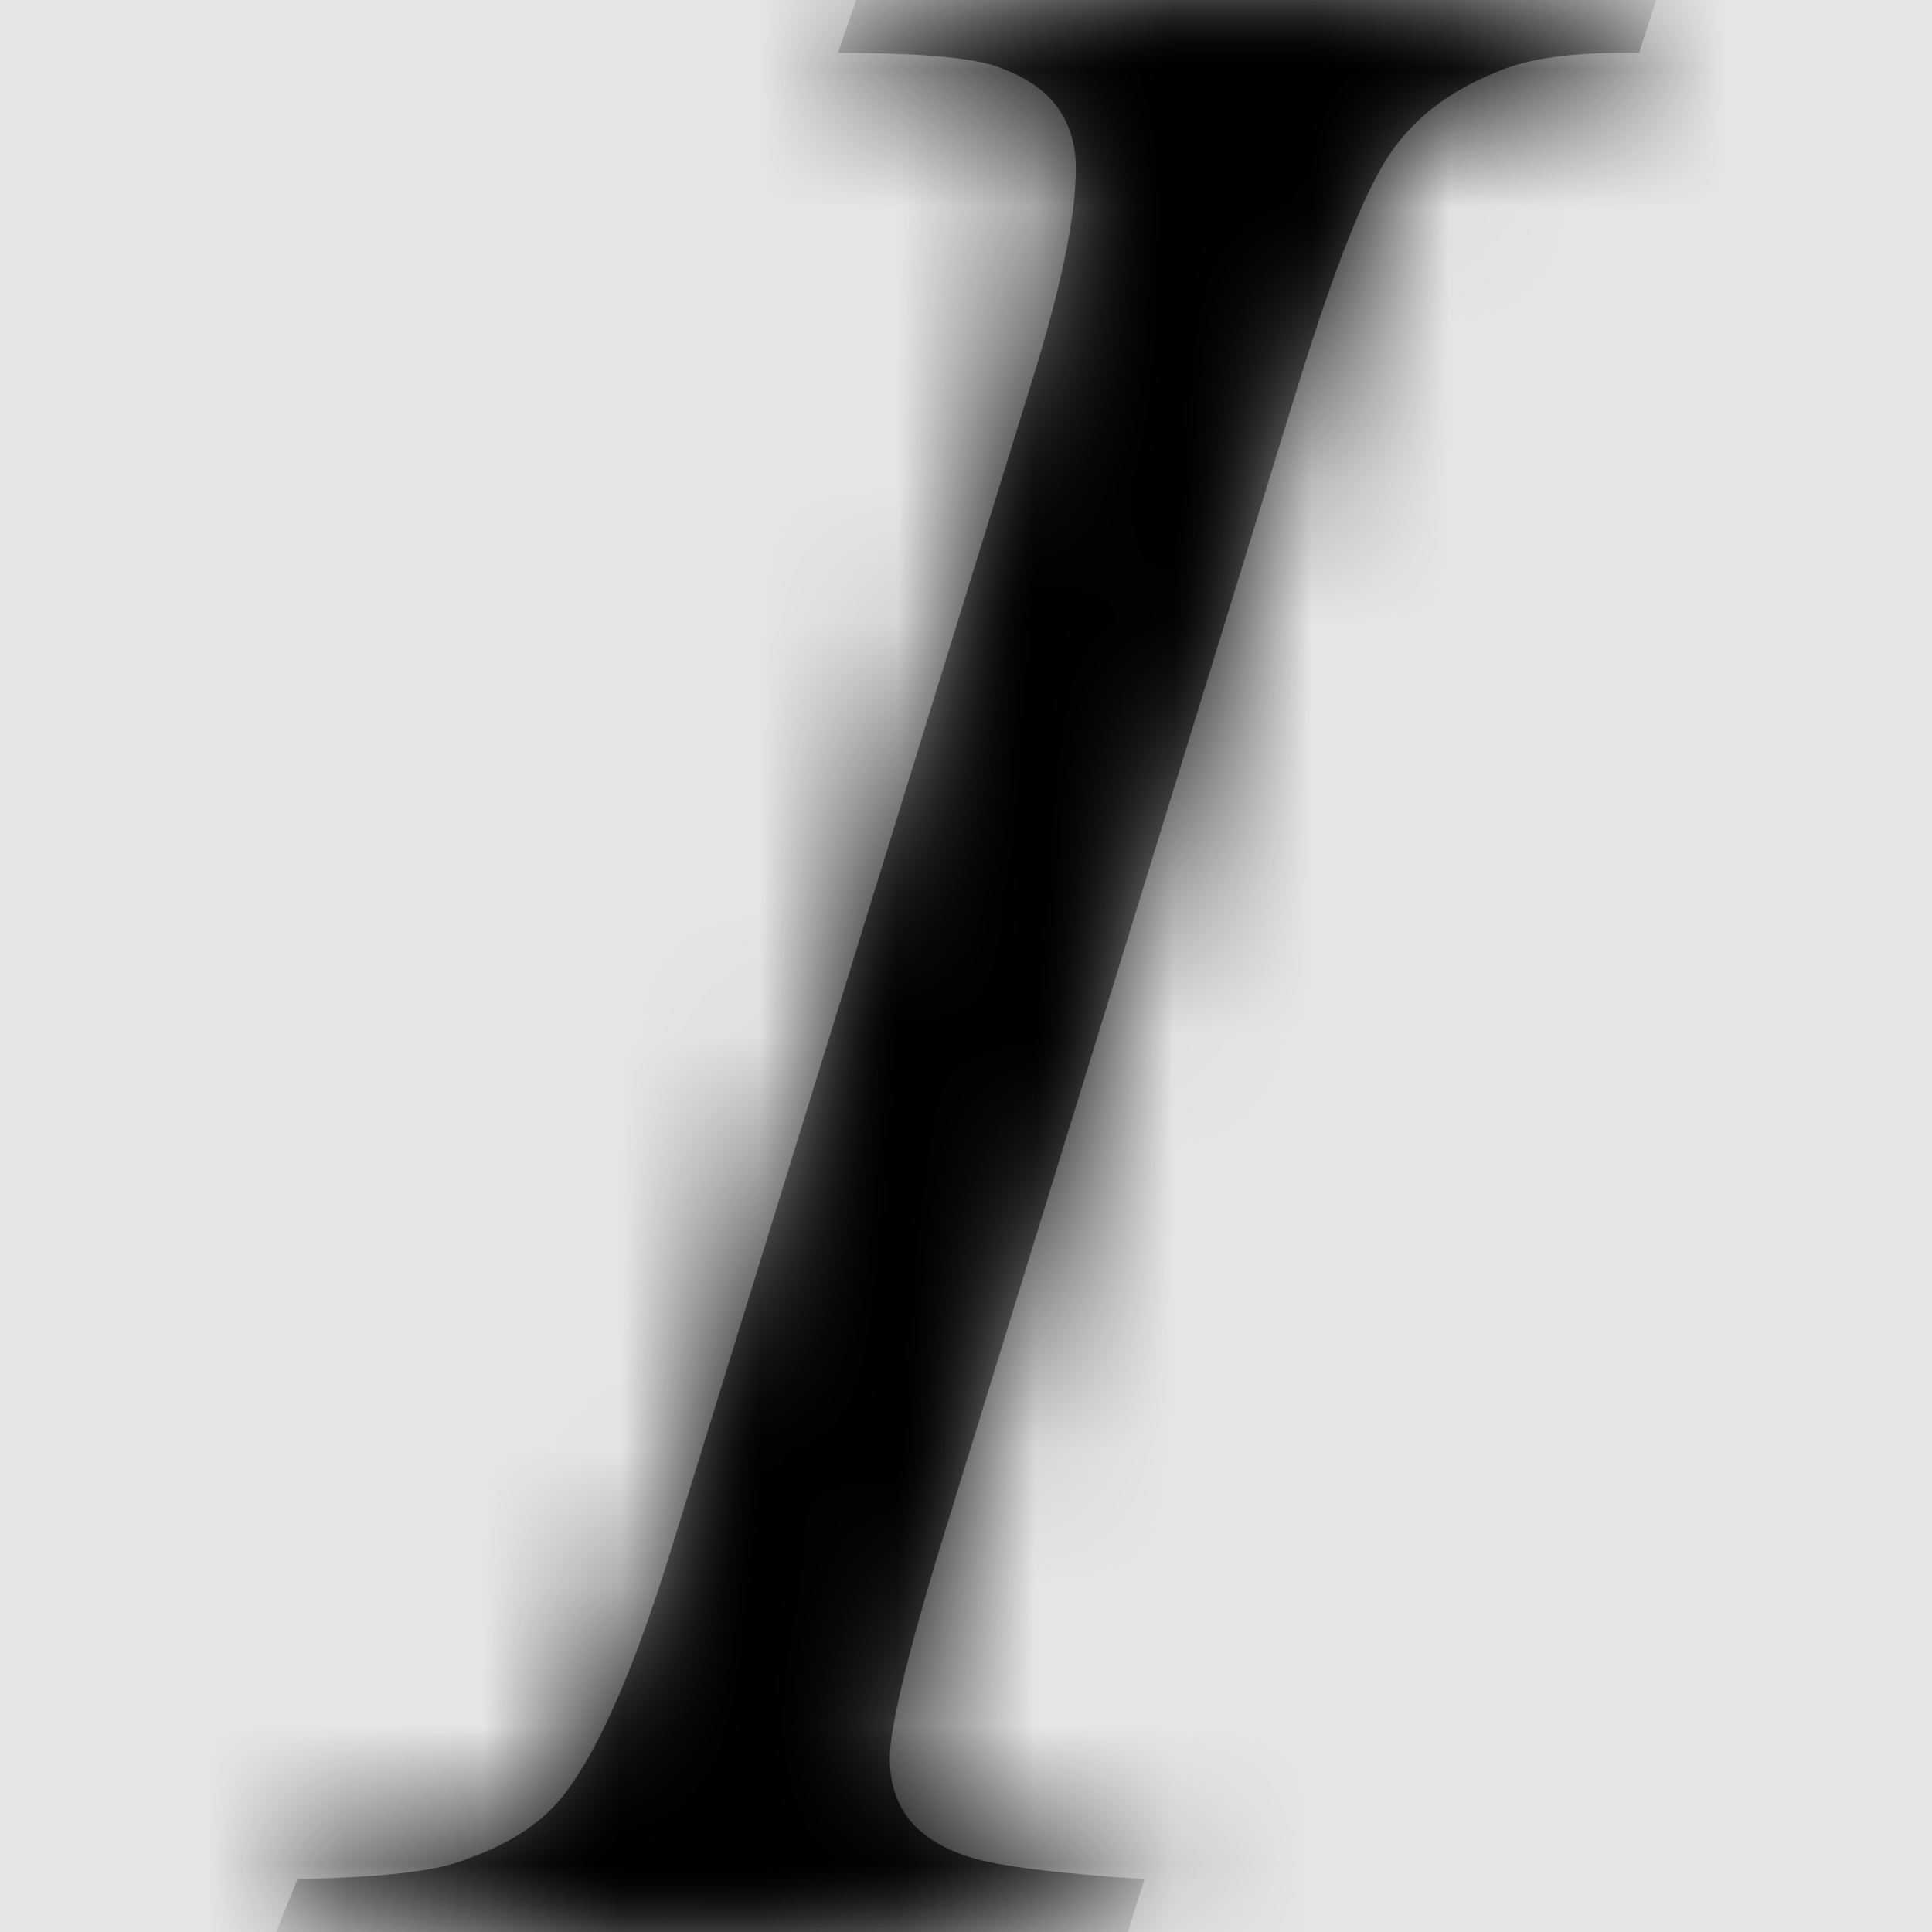 <svg width="1001" height="1001" viewBox="0 0 1001 1001" version="1.1" xmlns="http://www.w3.org/2000/svg" xmlns:xlink="http://www.w3.org/1999/xlink">
<title>format-italic</title>
<desc>Created using Figma</desc>
<g id="Canvas" transform="matrix(71.5 0 0 71.5 -76433.5 -7579)">
<rect x="1069" y="106" width="14" height="14" fill="#E5E5E5"/>
<g id="format-italic">
<mask id="mask0_outline" mask-type="alpha">
<g id="Mask">
<use xlink:href="#path0_fill" transform="translate(1071 106)" fill="#FFFFFF"/>
</g>
</mask>
<g id="Mask" mask="url(#mask0_outline)">
<use xlink:href="#path0_fill" transform="translate(1071 106)"/>
</g>
<g id="&#226;&#134;&#170;&#240;&#159;&#142;&#168;Color" mask="url(#mask0_outline)">
<g id="Rectangle 3">
<use xlink:href="#path1_fill" transform="translate(1069 106)"/>
</g>
</g>
</g>
</g>
<defs>
<path id="path0_fill" d="M 6.294 13.617L 6.172 14L 0 14L 0.156 13.617C 0.776 13.604 1.182 13.558 1.382 13.471C 1.709 13.357 1.948 13.193 2.1 12.988C 2.344 12.665 2.598 12.086 2.856 11.252L 5.464 2.807C 5.684 2.105 5.796 1.577 5.796 1.217C 5.796 1.039 5.747 0.889 5.654 0.766C 5.557 0.638 5.41 0.547 5.215 0.479C 5.02 0.415 4.639 0.383 4.072 0.383L 4.204 0L 10 0L 9.878 0.383C 9.404 0.374 9.058 0.424 8.828 0.529C 8.496 0.665 8.242 0.861 8.071 1.117C 7.896 1.372 7.671 1.932 7.402 2.807L 4.8 11.252C 4.565 12.031 4.448 12.528 4.448 12.742C 4.448 12.911 4.492 13.061 4.585 13.18C 4.678 13.298 4.824 13.394 5.029 13.458C 5.229 13.521 5.654 13.576 6.294 13.617Z"/>
<path id="path1_fill" fill-rule="evenodd" d="M 0 0L 14 0L 14 14L 0 14L 0 0Z"/>
</defs>
</svg>
